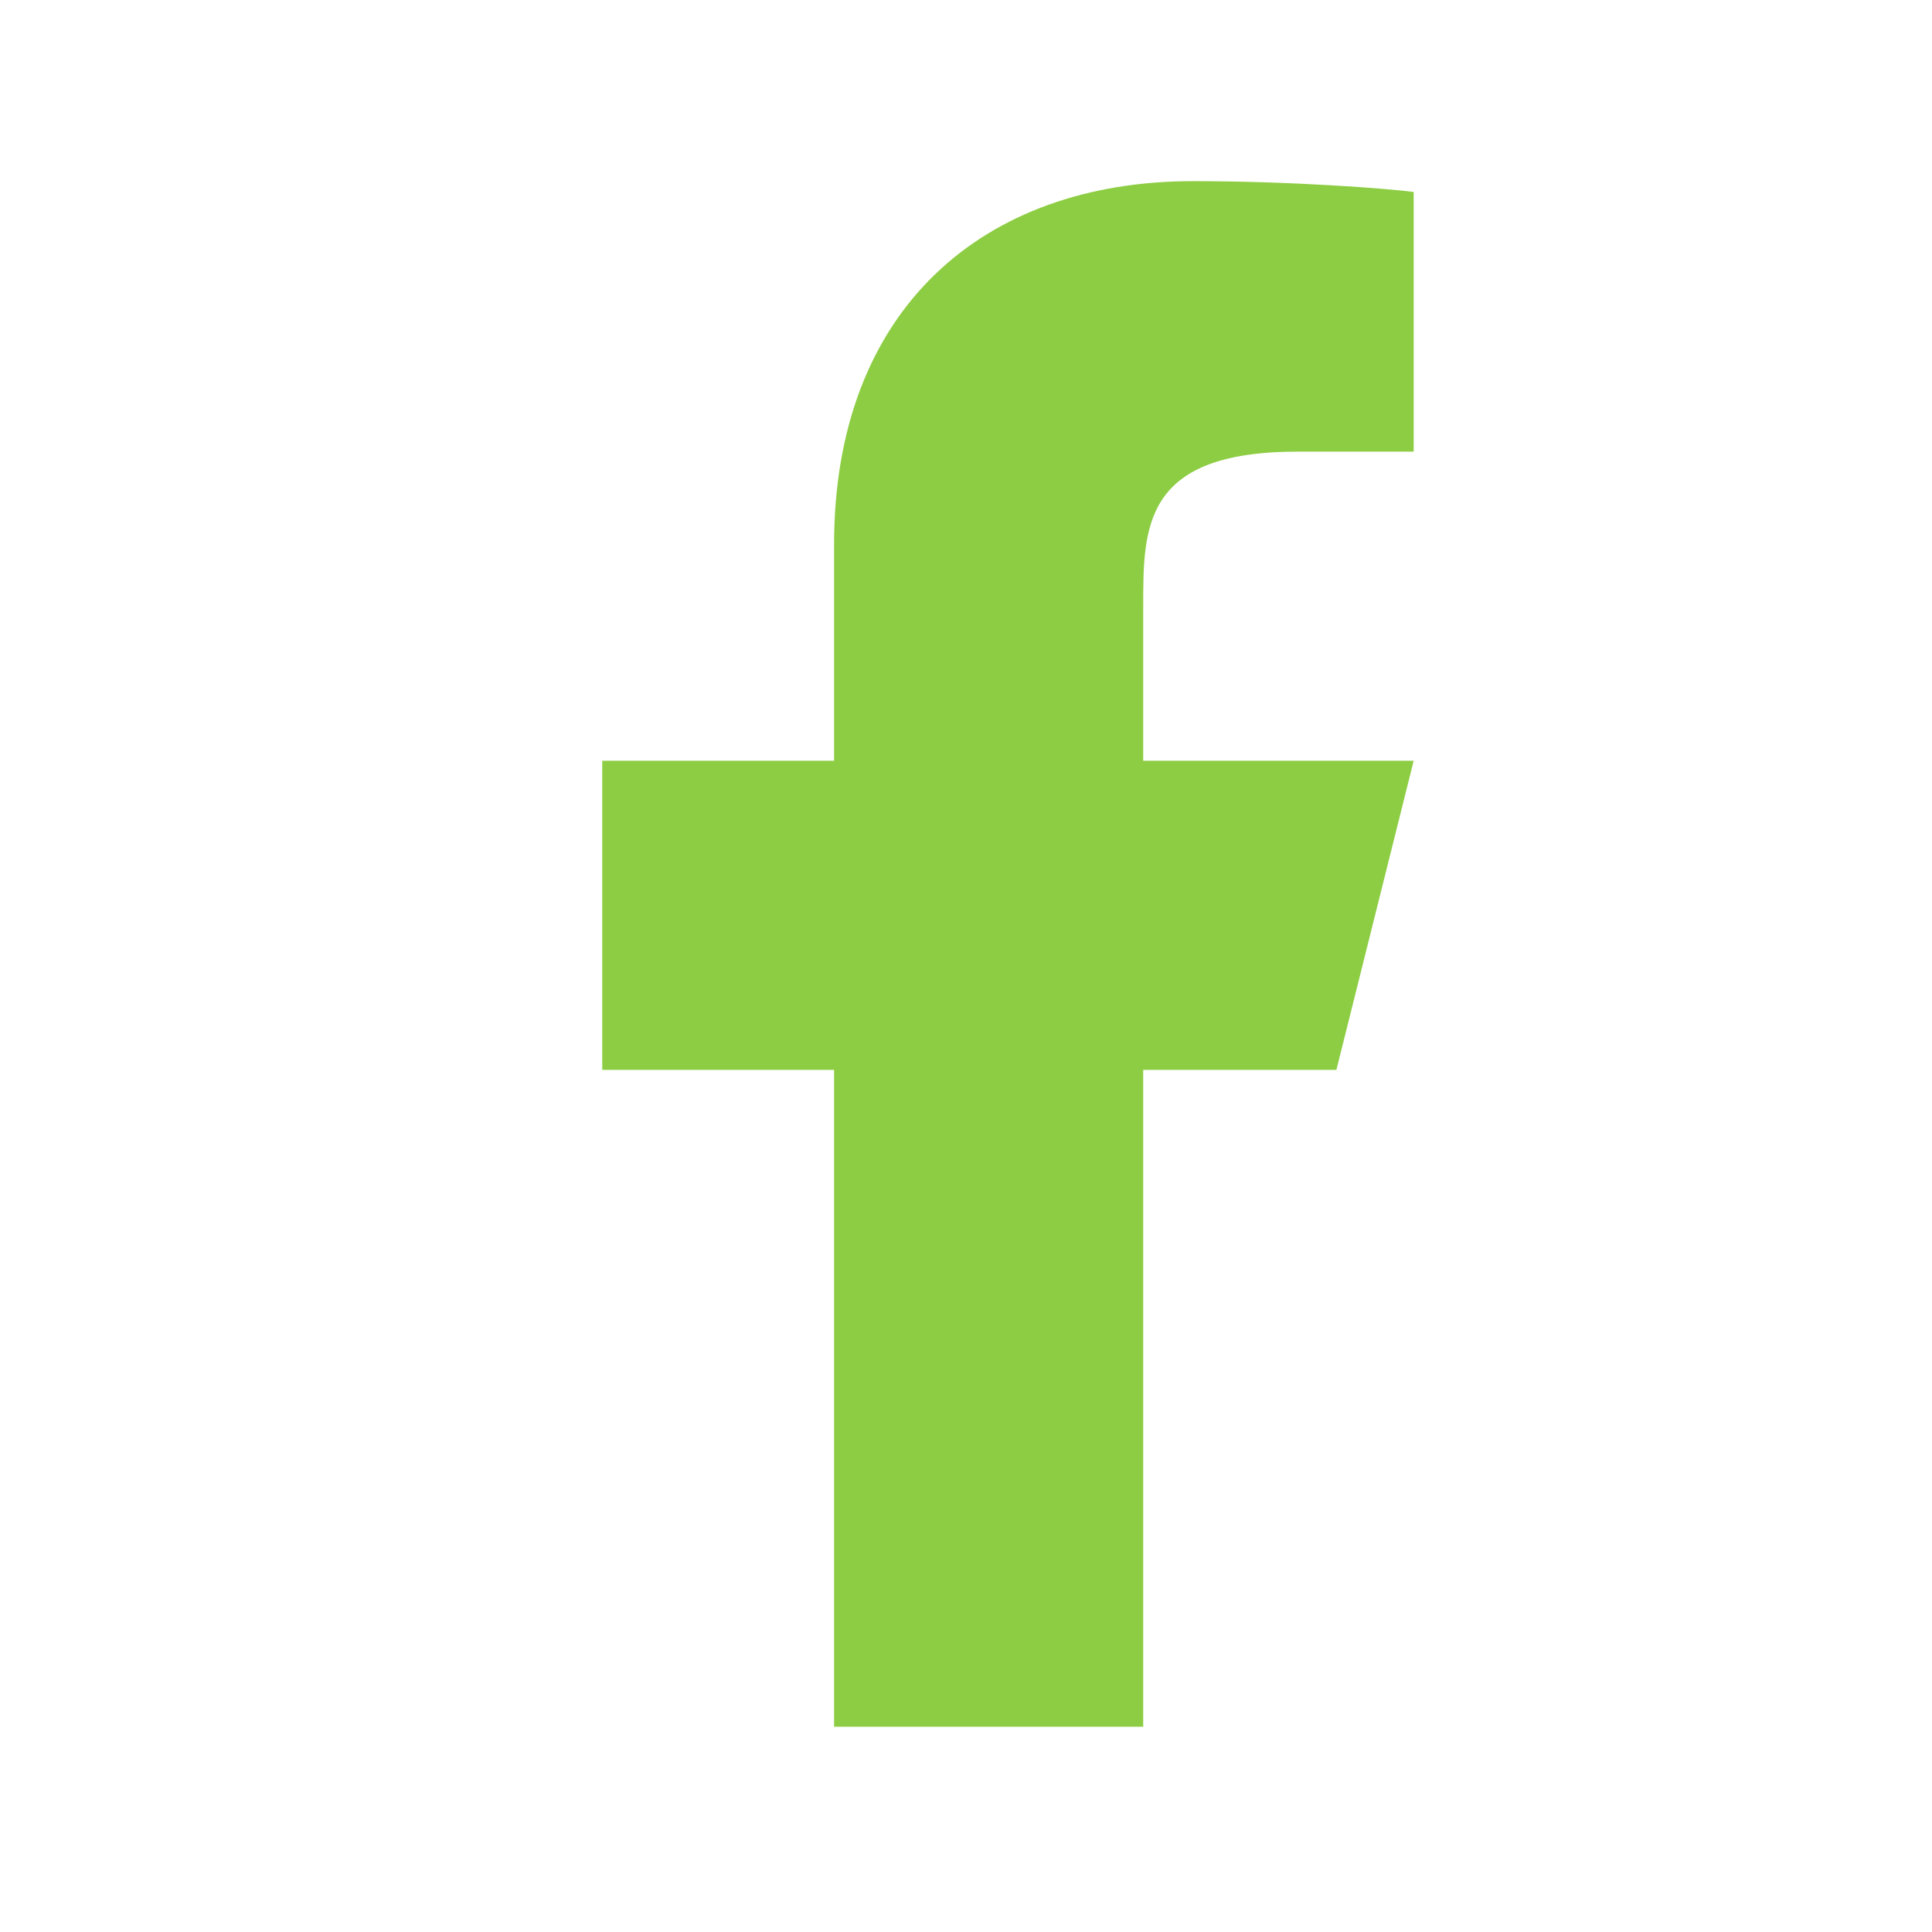 <svg width="25" height="25" viewBox="0 0 25 25" fill="none" xmlns="http://www.w3.org/2000/svg">
<path d="M14.793 13.844H17.293L18.293 9.844H14.793V7.844C14.793 6.814 14.793 5.844 16.793 5.844H18.293V2.484C17.967 2.441 16.736 2.344 15.436 2.344C12.721 2.344 10.793 4.001 10.793 7.044V9.844H7.793V13.844H10.793V22.344H14.793V13.844Z" fill="#8DCD43"/>
</svg>
